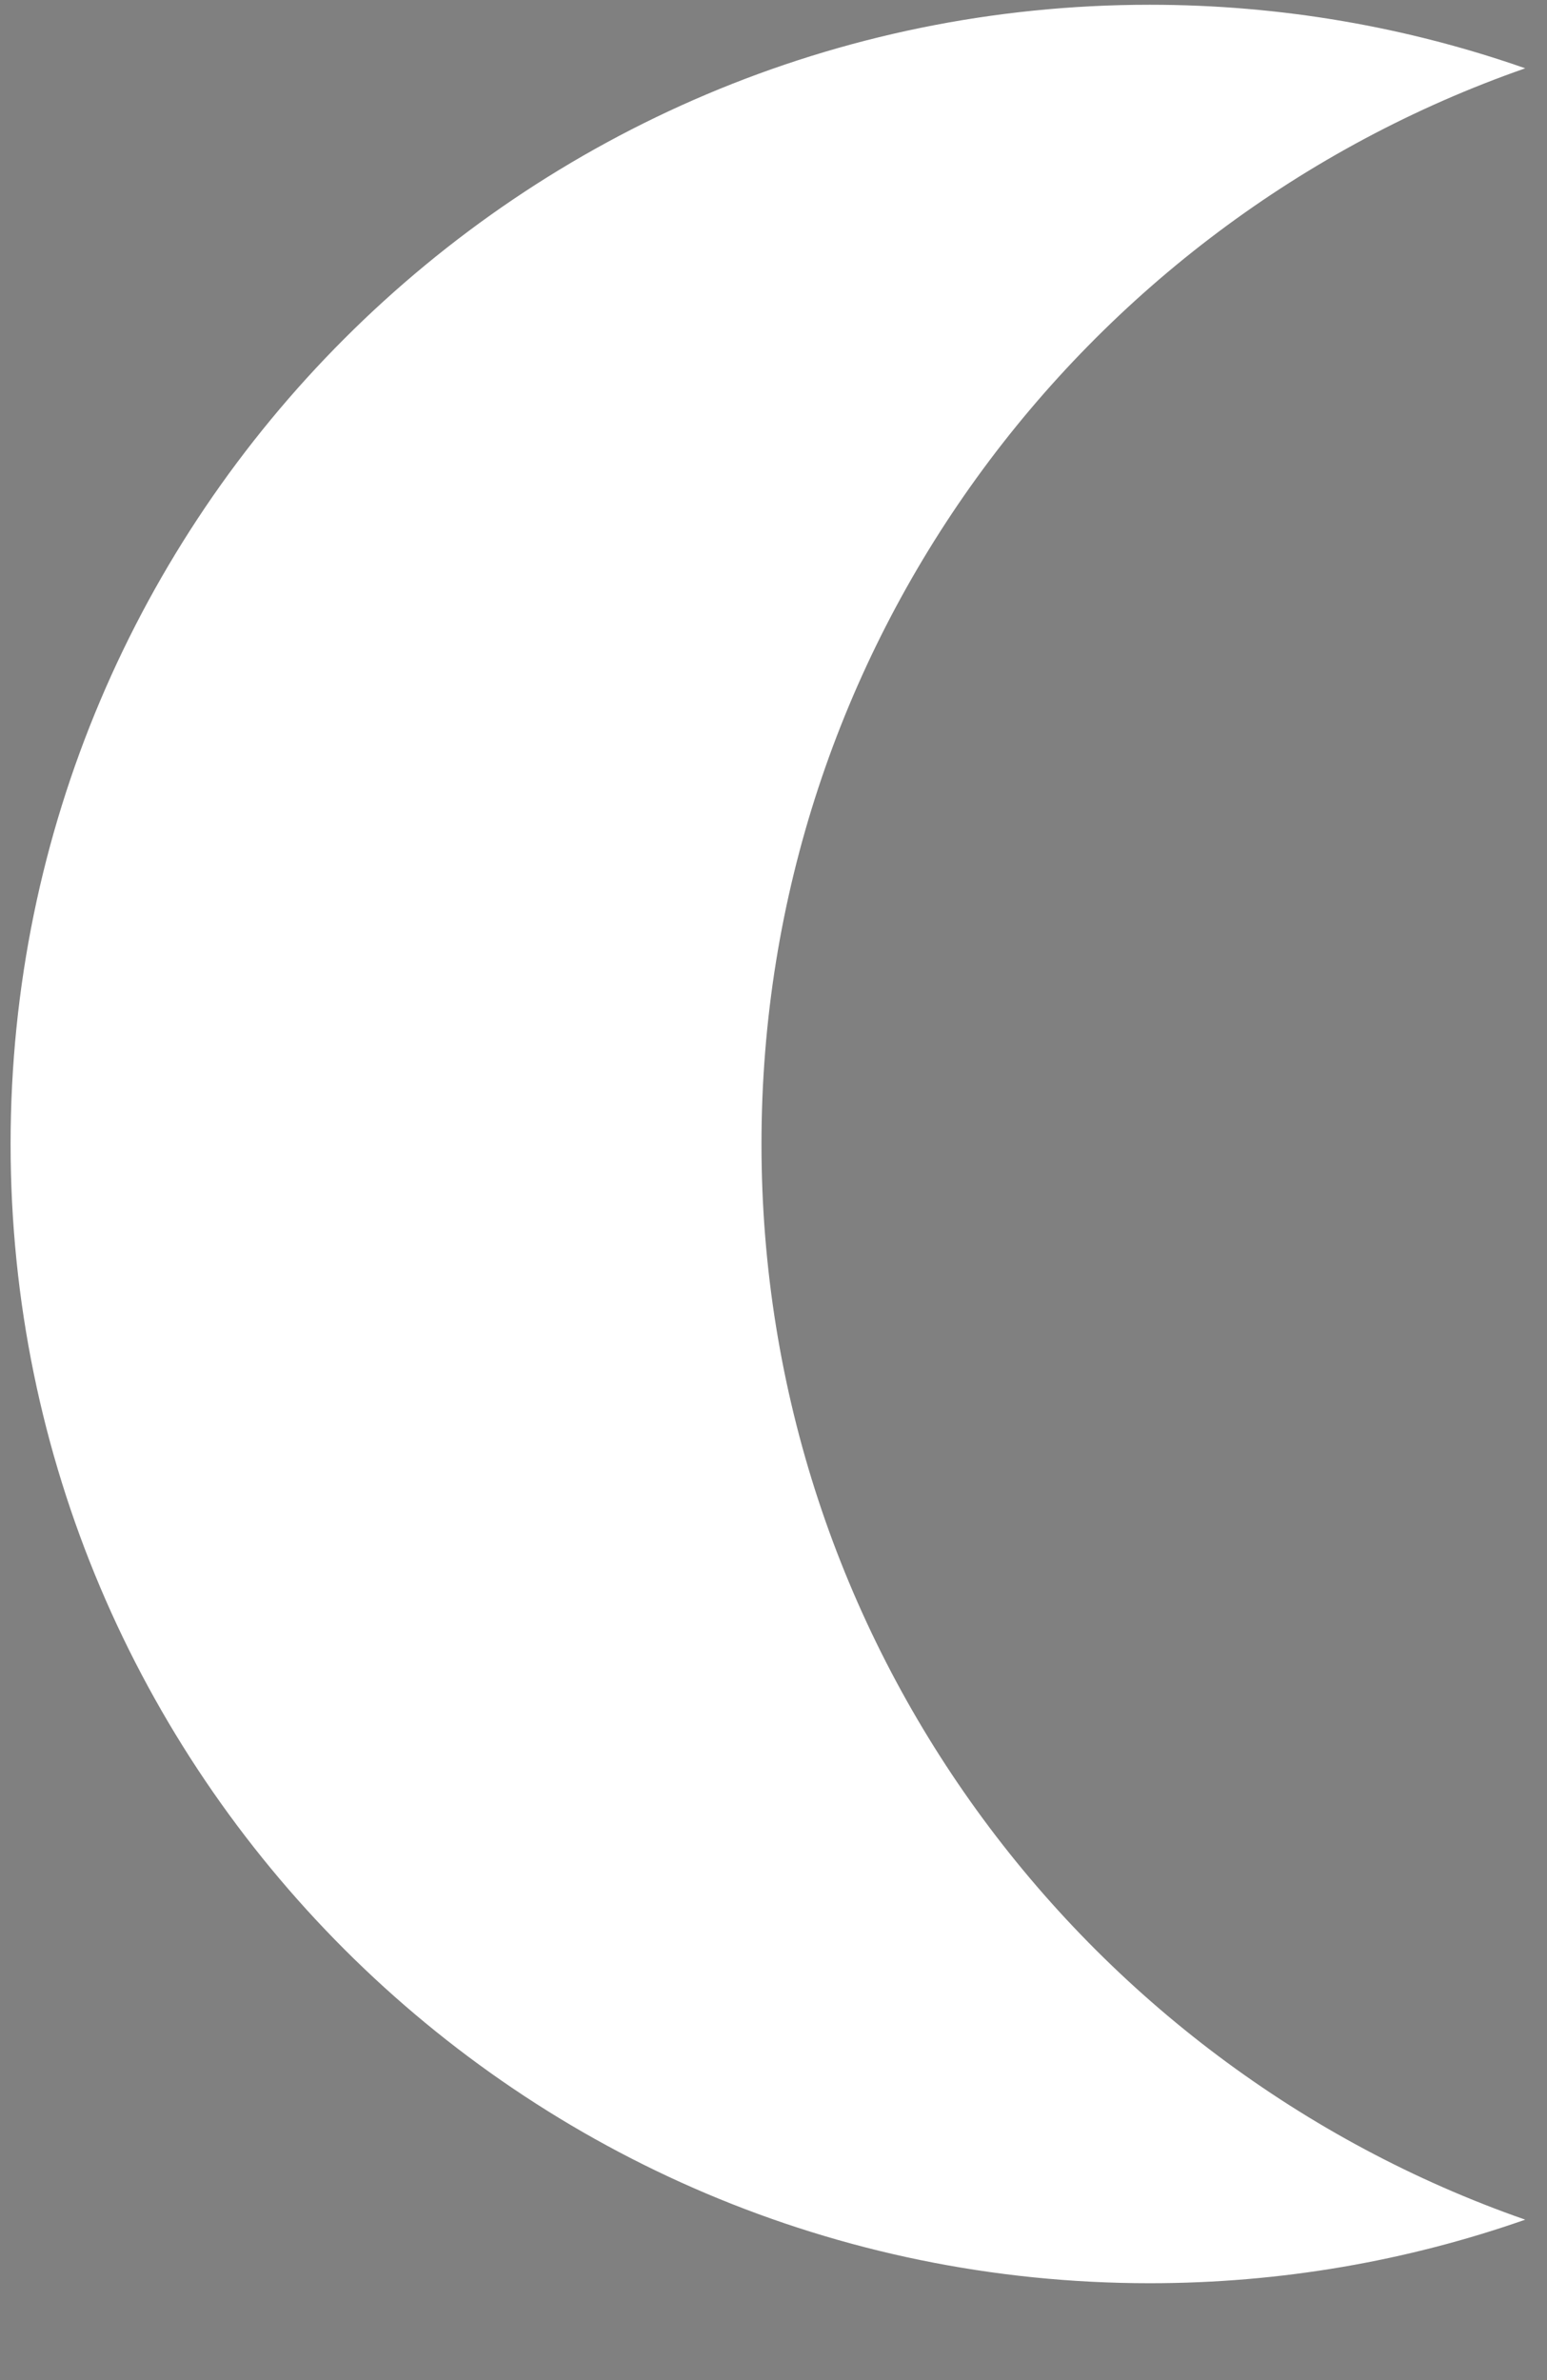 <?xml version="1.0" standalone="no"?><!-- Generator: Gravit.io --><svg xmlns="http://www.w3.org/2000/svg" xmlns:xlink="http://www.w3.org/1999/xlink" style="isolation:isolate" viewBox="472.547 222.387 13 20" width="13" height="20"><rect x="472.547" y="222.387" width="13" height="20" fill="#808080" stroke="none"/><defs><clipPath id="_clipPath_QheKURE4O4OT5xk8G7YJisZotgkYOOwR"><rect x="453.547" y="206.387" width="114.453" height="51.225"/></clipPath></defs><g clip-path="url(#_clipPath_QheKURE4O4OT5xk8G7YJisZotgkYOOwR)"><rect x="453.547" y="206.387" width="114.453" height="51.225" style="fill:rgb(151,151,151)" fill-opacity="0"/><g><path d=" M 485.364 222.961 C 484.376 222.615 483.314 222.427 482.209 222.427 C 476.926 222.427 472.636 226.717 472.636 232 C 472.636 237.283 476.926 241.573 482.209 241.573 C 483.314 241.573 484.376 241.385 485.364 241.039 C 481.628 239.735 478.946 236.178 478.946 232 C 478.946 227.822 481.628 224.265 485.364 222.961 Z " fill="rgb(255,255,255)"/></g><g><circle vector-effect="non-scaling-stroke" cx="553" cy="232" r="15" fill="rgb(255,255,255)"/><path d=" M 550.829 242.342 L 550.402 238.682 C 550.311 237.906 549.677 237.573 548.987 237.939 L 545.748 239.657 C 545.057 240.023 544.807 239.767 545.188 239.085 L 546.985 235.874 C 547.366 235.192 547.048 234.548 546.274 234.437 L 542.65 233.916 C 541.876 233.805 541.824 233.449 542.534 233.122 L 545.862 231.586 C 546.572 231.259 546.693 230.55 546.134 230.005 L 543.503 227.442 C 542.943 226.897 543.11 226.579 543.877 226.733 L 547.467 227.454 C 548.233 227.608 548.747 227.108 548.614 226.338 L 547.985 222.707 C 547.852 221.937 548.173 221.779 548.702 222.354 L 551.188 225.06 C 551.716 225.635 552.424 225.532 552.768 224.83 L 554.385 221.524 C 554.728 220.822 555.08 220.882 555.171 221.658 L 555.598 225.318 C 555.689 226.094 556.323 226.427 557.013 226.061 L 560.252 224.343 C 560.943 223.977 561.193 224.233 560.812 224.915 L 559.015 228.126 C 558.634 228.808 558.952 229.452 559.726 229.563 L 563.35 230.084 C 564.124 230.195 564.176 230.551 563.466 230.878 L 560.138 232.414 C 559.428 232.741 559.307 233.45 559.866 233.995 L 562.497 236.558 C 563.057 237.103 562.89 237.421 562.123 237.267 L 558.533 236.546 C 557.767 236.392 557.253 236.892 557.386 237.662 L 558.015 241.293 C 558.148 242.063 557.827 242.221 557.298 241.646 L 554.812 238.94 C 554.284 238.365 553.576 238.468 553.232 239.17 L 551.615 242.476 C 551.272 243.178 550.92 243.118 550.829 242.342 Z  M 548.277 232 C 548.277 229.472 550.33 227.419 552.858 227.419 C 555.387 227.419 557.44 229.472 557.44 232 C 557.44 234.528 555.387 236.581 552.858 236.581 C 550.33 236.581 548.277 234.528 548.277 232 Z " fill-rule="evenodd" fill="rgb(0,0,0)"/></g></g></svg>